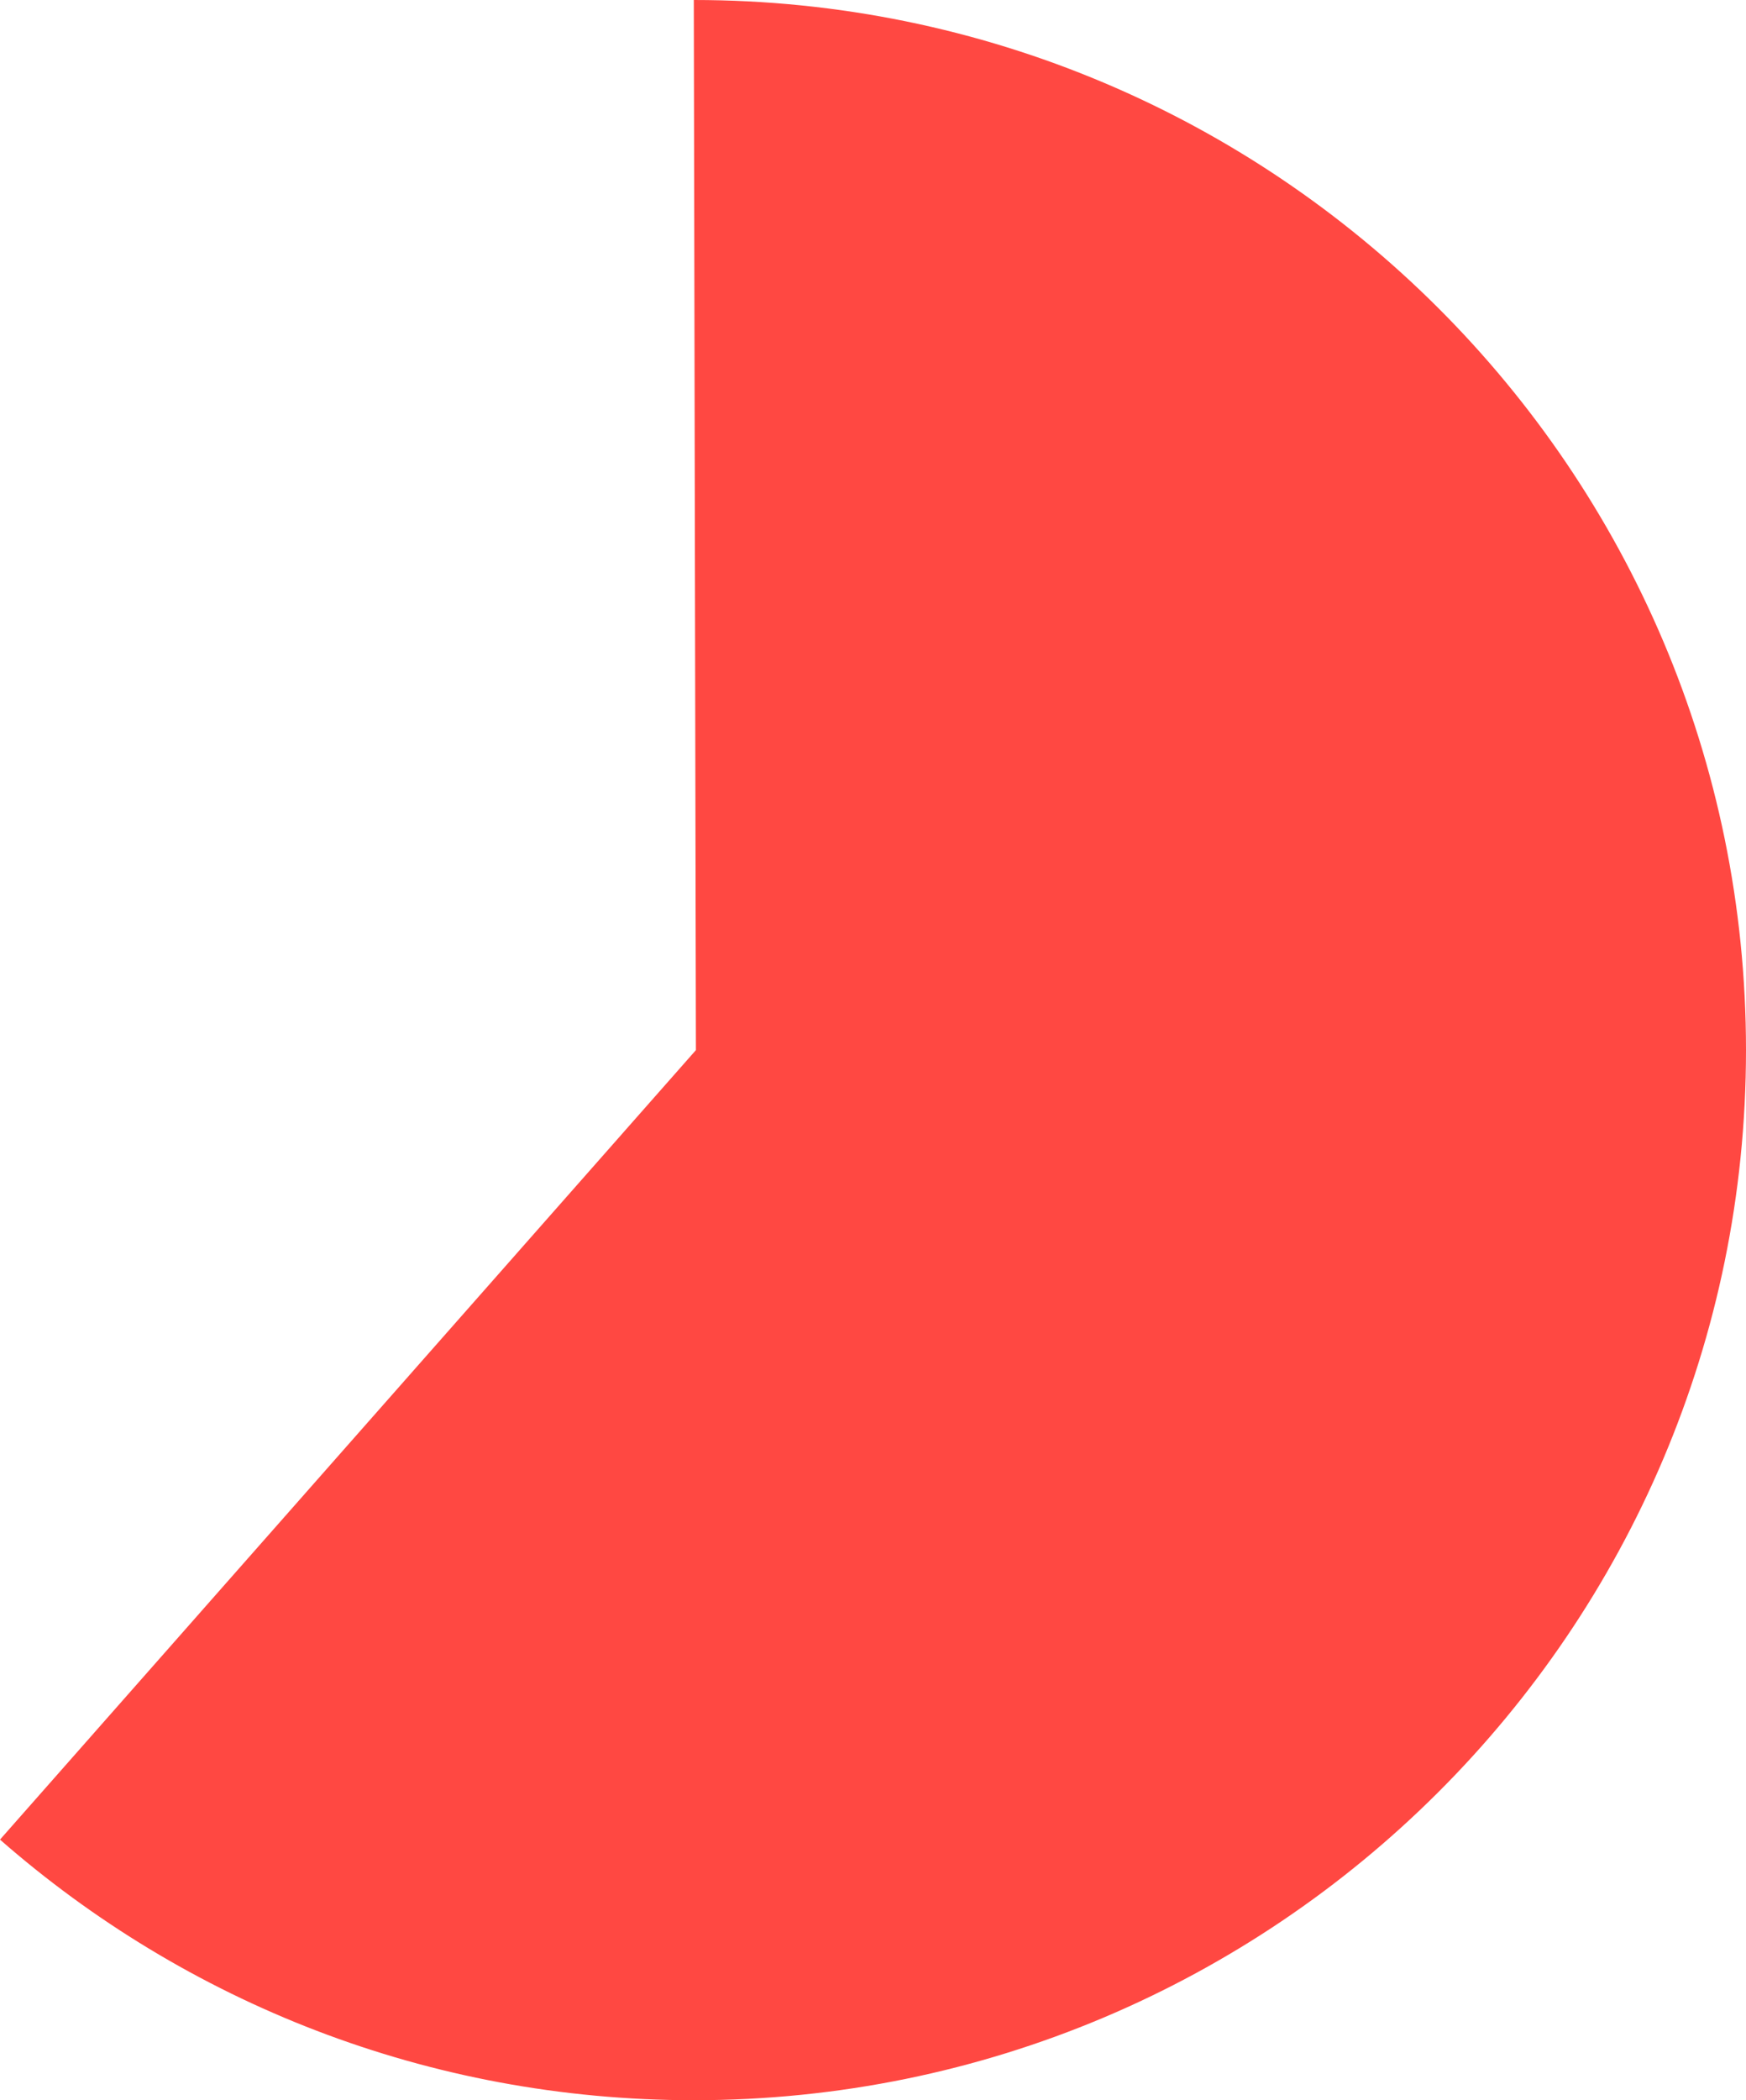 <svg width="188" height="226" viewBox="0 0 188 226" fill="none" xmlns="http://www.w3.org/2000/svg">
<path fill-rule="evenodd" clip-rule="evenodd" d="M0 197.956C19.943 215.415 46.085 226 74.705 226C137.276 226 188 175.408 188 113C188 50.592 137.276 0 74.705 0L74.932 113" fill="#FF4842"/>
</svg>
